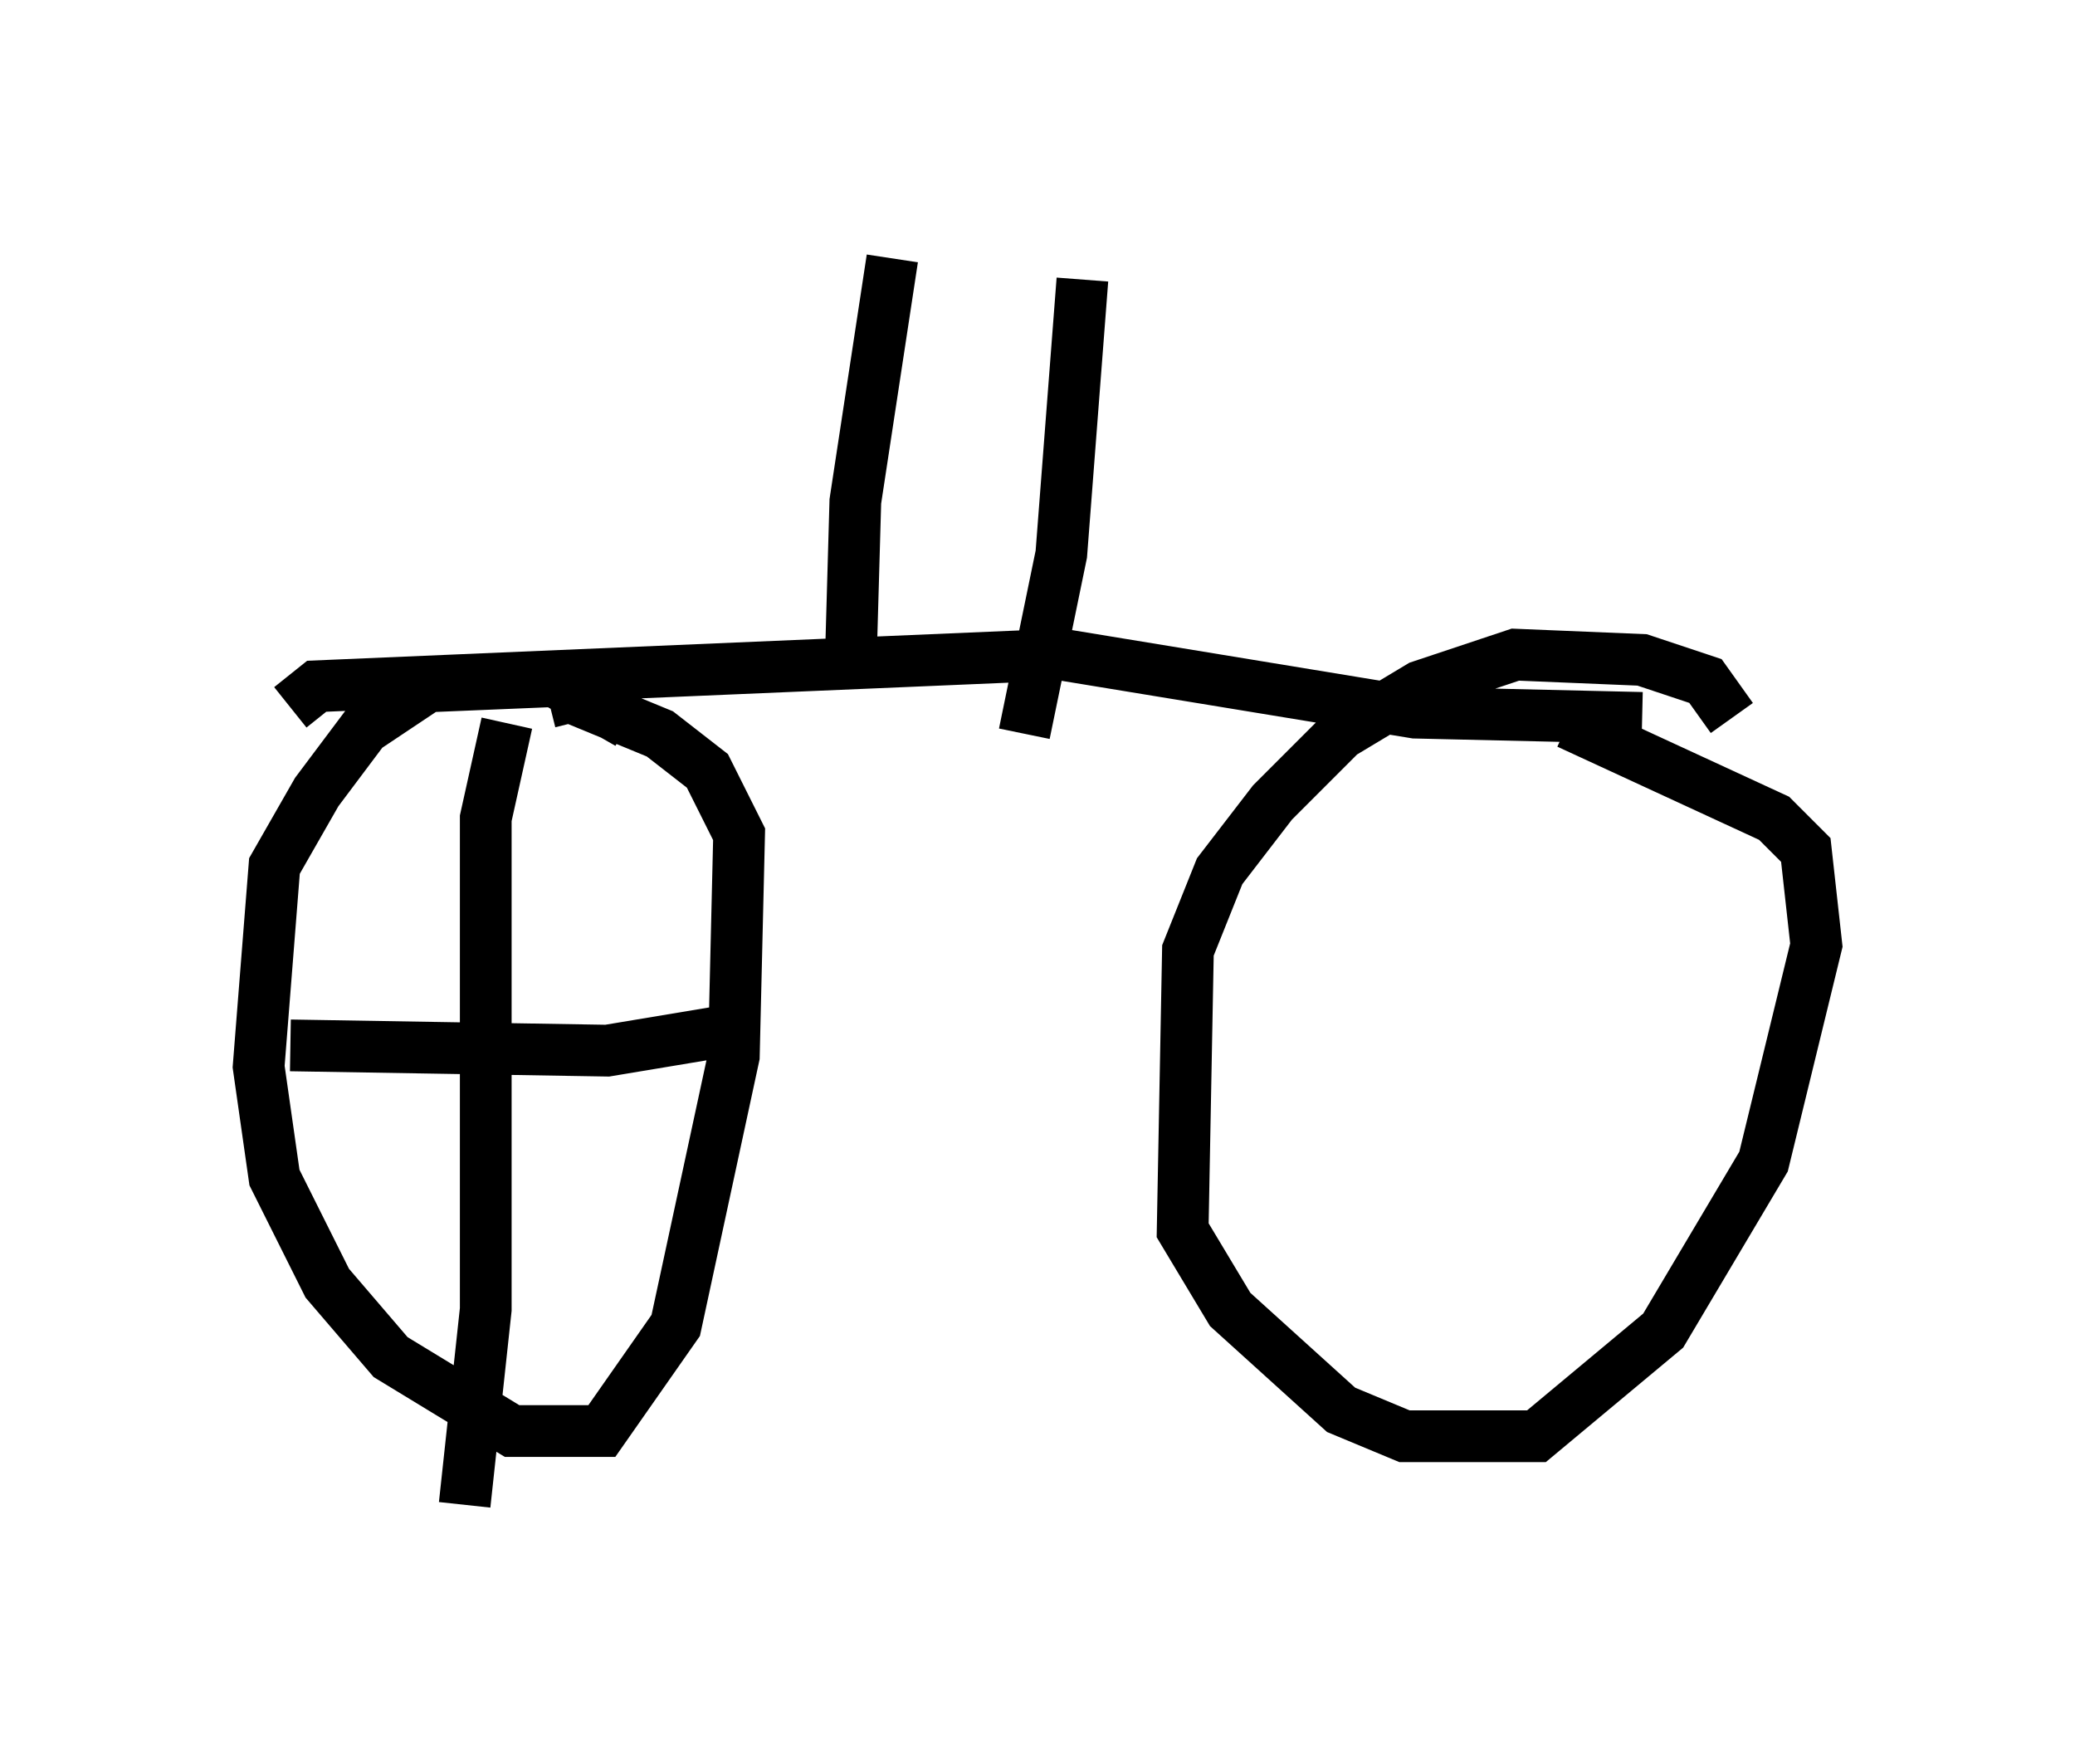 <?xml version="1.0" encoding="utf-8" ?>
<svg baseProfile="full" height="34.092" version="1.1" width="40.115" xmlns="http://www.w3.org/2000/svg" xmlns:ev="http://www.w3.org/2001/xml-events" xmlns:xlink="http://www.w3.org/1999/xlink"><defs /><rect fill="white" height="34.092" width="40.115" x="0" y="0" /><path d="M12.35, 16.433 m-0.204, -2.45 l-1.429, -0.817 -2.45, 0.102 l-1.225, 0.817 -0.919, 1.225 l-0.817, 1.429 -0.306, 3.879 l0.306, 2.144 1.021, 2.042 l1.225, 1.429 2.348, 1.429 l1.735, 0.0 1.429, -2.042 l1.123, -5.206 0.102, -4.288 l-0.613, -1.225 -0.919, -0.715 l-1.735, -0.715 -0.408, 0.102 m22.867, 0.306 l-0.51, -0.715 -1.225, -0.408 l-2.45, -0.102 -1.838, 0.613 l-1.531, 0.919 -1.327, 1.327 l-1.021, 1.327 -0.613, 1.531 l-0.102, 5.41 0.919, 1.531 l2.144, 1.94 1.225, 0.51 l2.552, 0.0 2.45, -2.042 l1.94, -3.267 1.021, -4.185 l-0.204, -1.838 -0.613, -0.613 l-3.981, -1.838 m-24.704, -0.306 l0.51, -0.408 14.394, -0.613 l6.84, 1.123 4.39, 0.102 m-15.313, -0.613 l0.102, -3.573 0.715, -4.696 m2.552, 9.188 l0.715, -3.471 0.408, -5.308 m-11.127, 8.575 l-0.408, 1.838 0.0, 9.494 l-0.408, 3.777 m-3.369, -8.881 l6.125, 0.102 2.45, -0.408 " fill="none" stroke="black" stroke-width="1" /></svg>